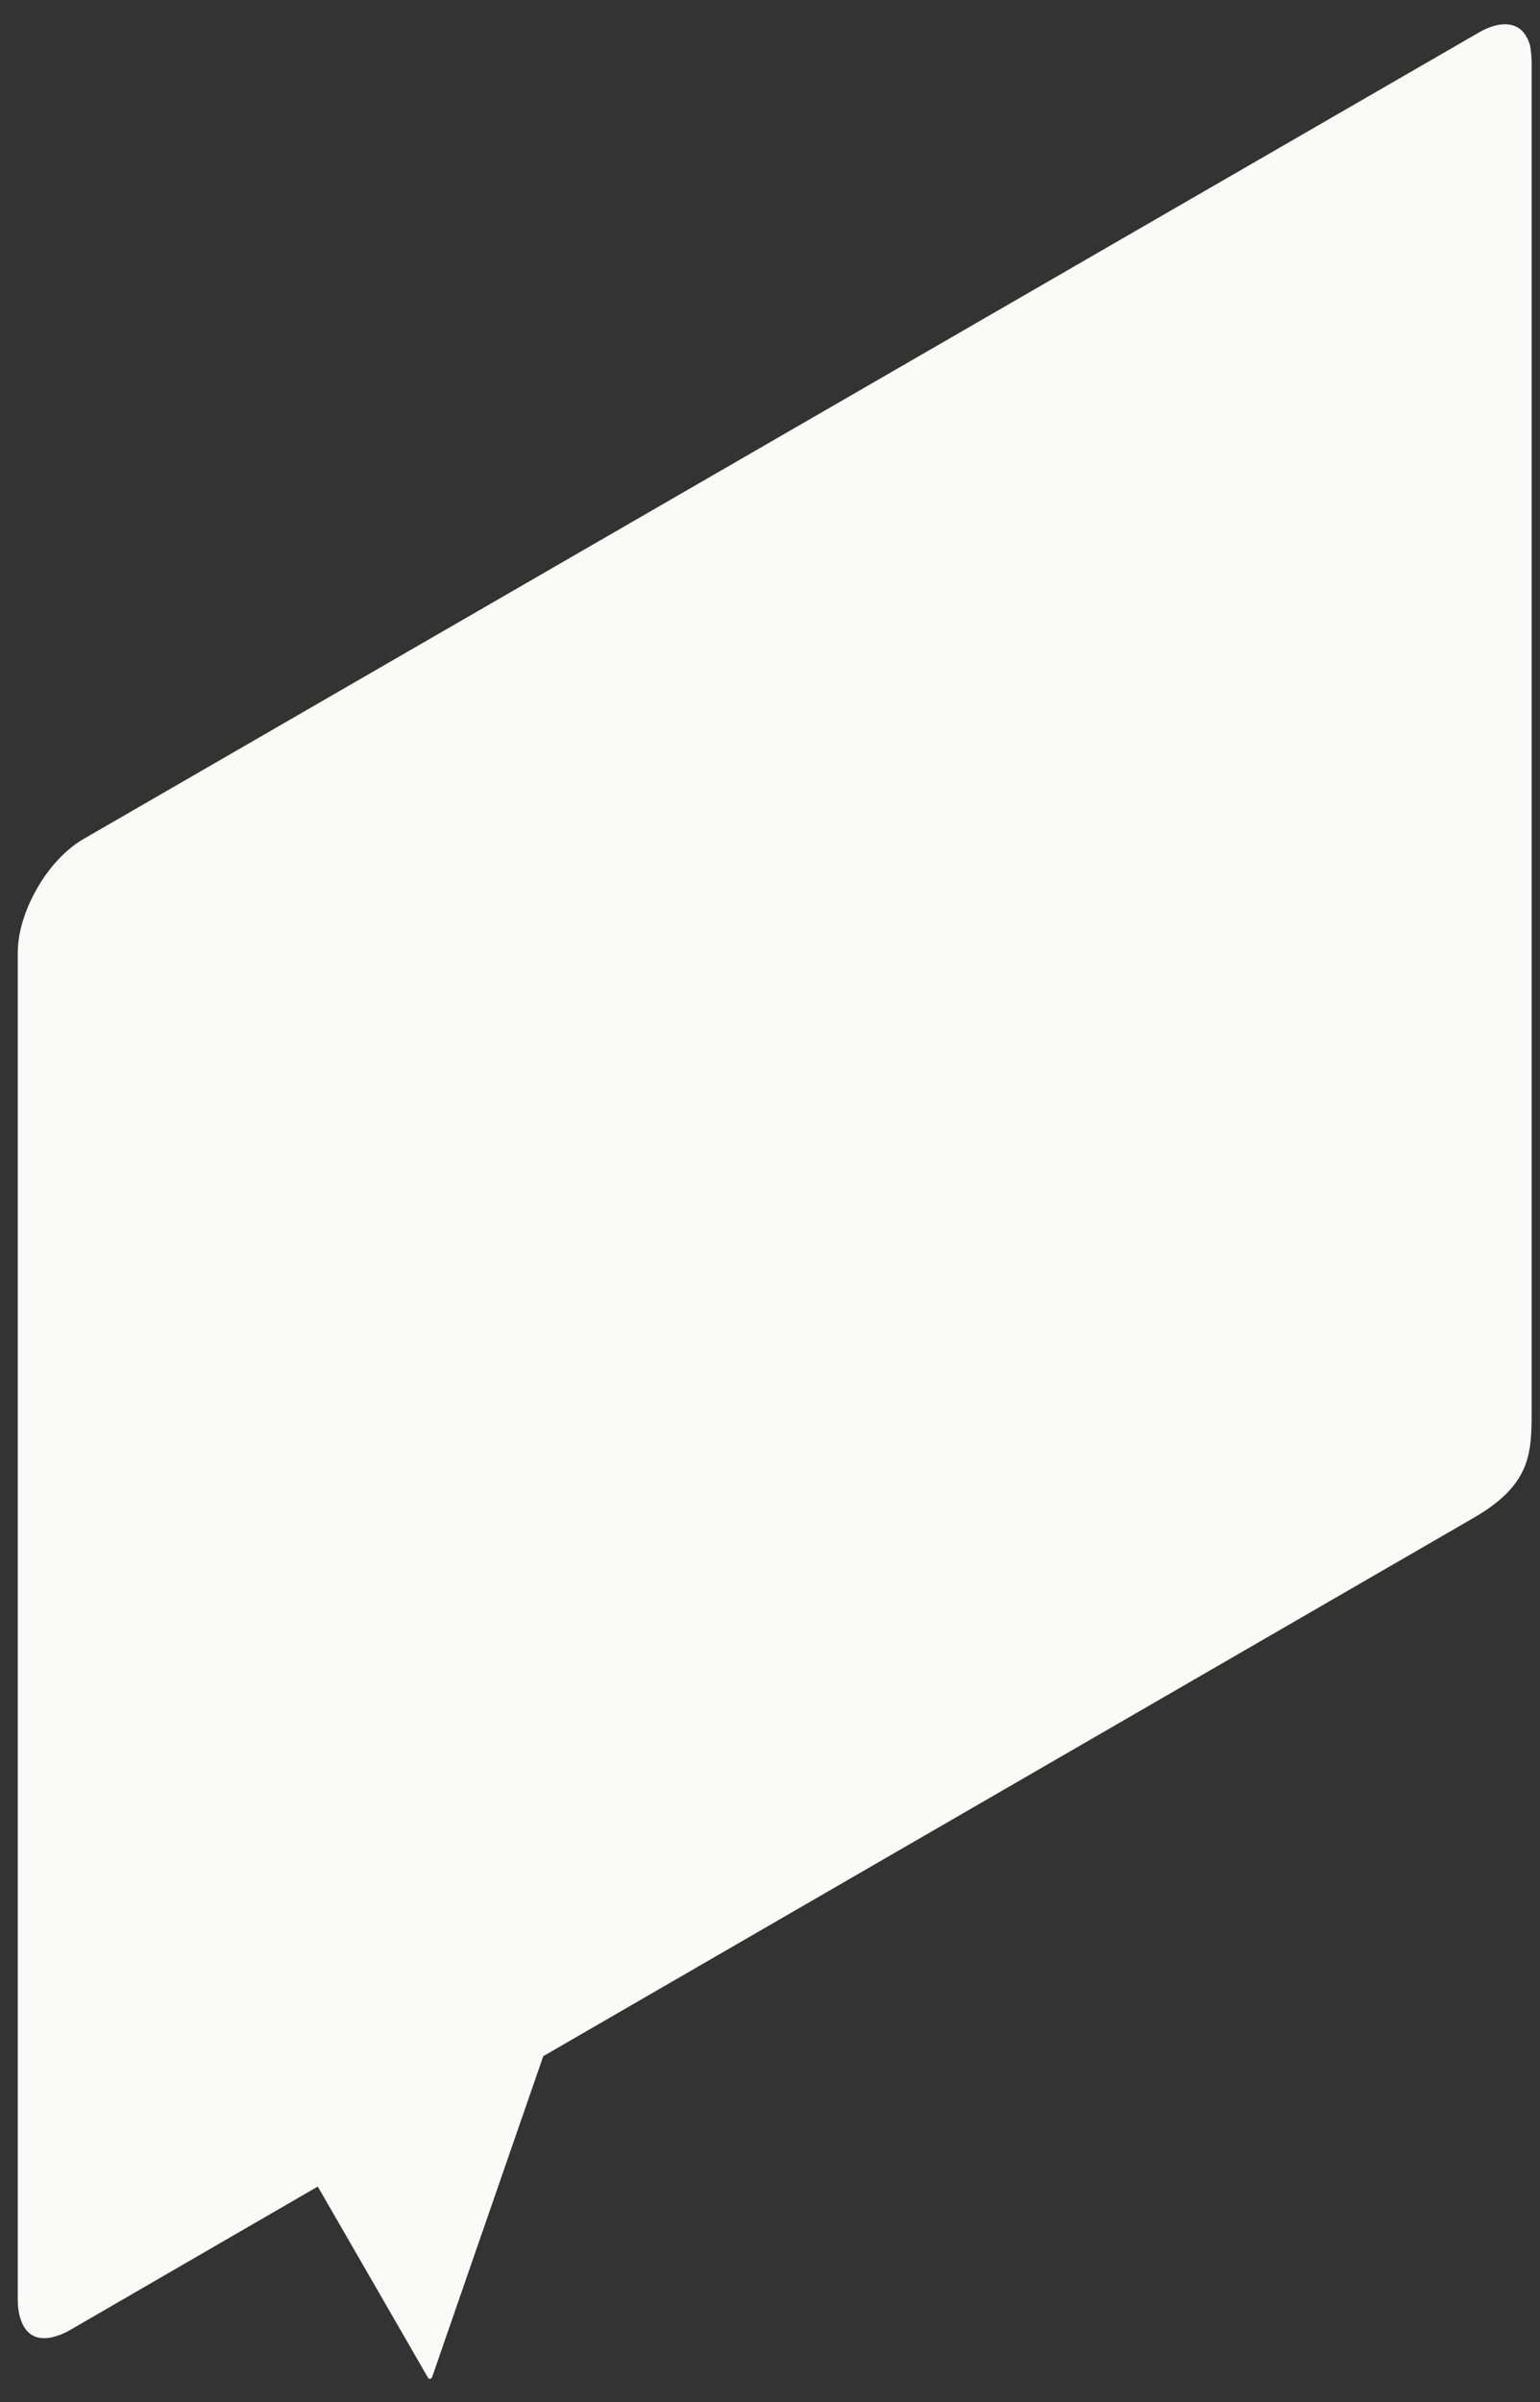 <svg width="59" height="92" viewBox="0 0 59 92" fill="none" xmlns="http://www.w3.org/2000/svg">
<rect x="0" y="0" width="59" height="92" fill="#333333" stroke="none"/>
<path d="M16.469 91.116L16.406 91.078L12.174 83.742L2.686 89.236C2.569 89.306 2.45 89.36 2.327 89.412L2.272 89.43C2.065 89.509 1.87 89.549 1.692 89.549C0.753 89.549 0.68 88.423 0.68 88.077V36.498C0.68 35.728 0.946 34.845 1.429 34.012C1.889 33.202 2.533 32.518 3.197 32.134L56.672 1.237C57.023 1.036 57.365 0.929 57.66 0.929C58.254 0.929 58.505 1.356 58.611 1.714L58.622 1.753C58.66 2.009 58.68 2.202 58.68 2.395V53.974C58.68 55.651 58.68 56.861 56.414 58.157L20.814 78.748L16.547 91.062L16.469 91.116Z" fill="#FAFAF9"/>
</svg>
